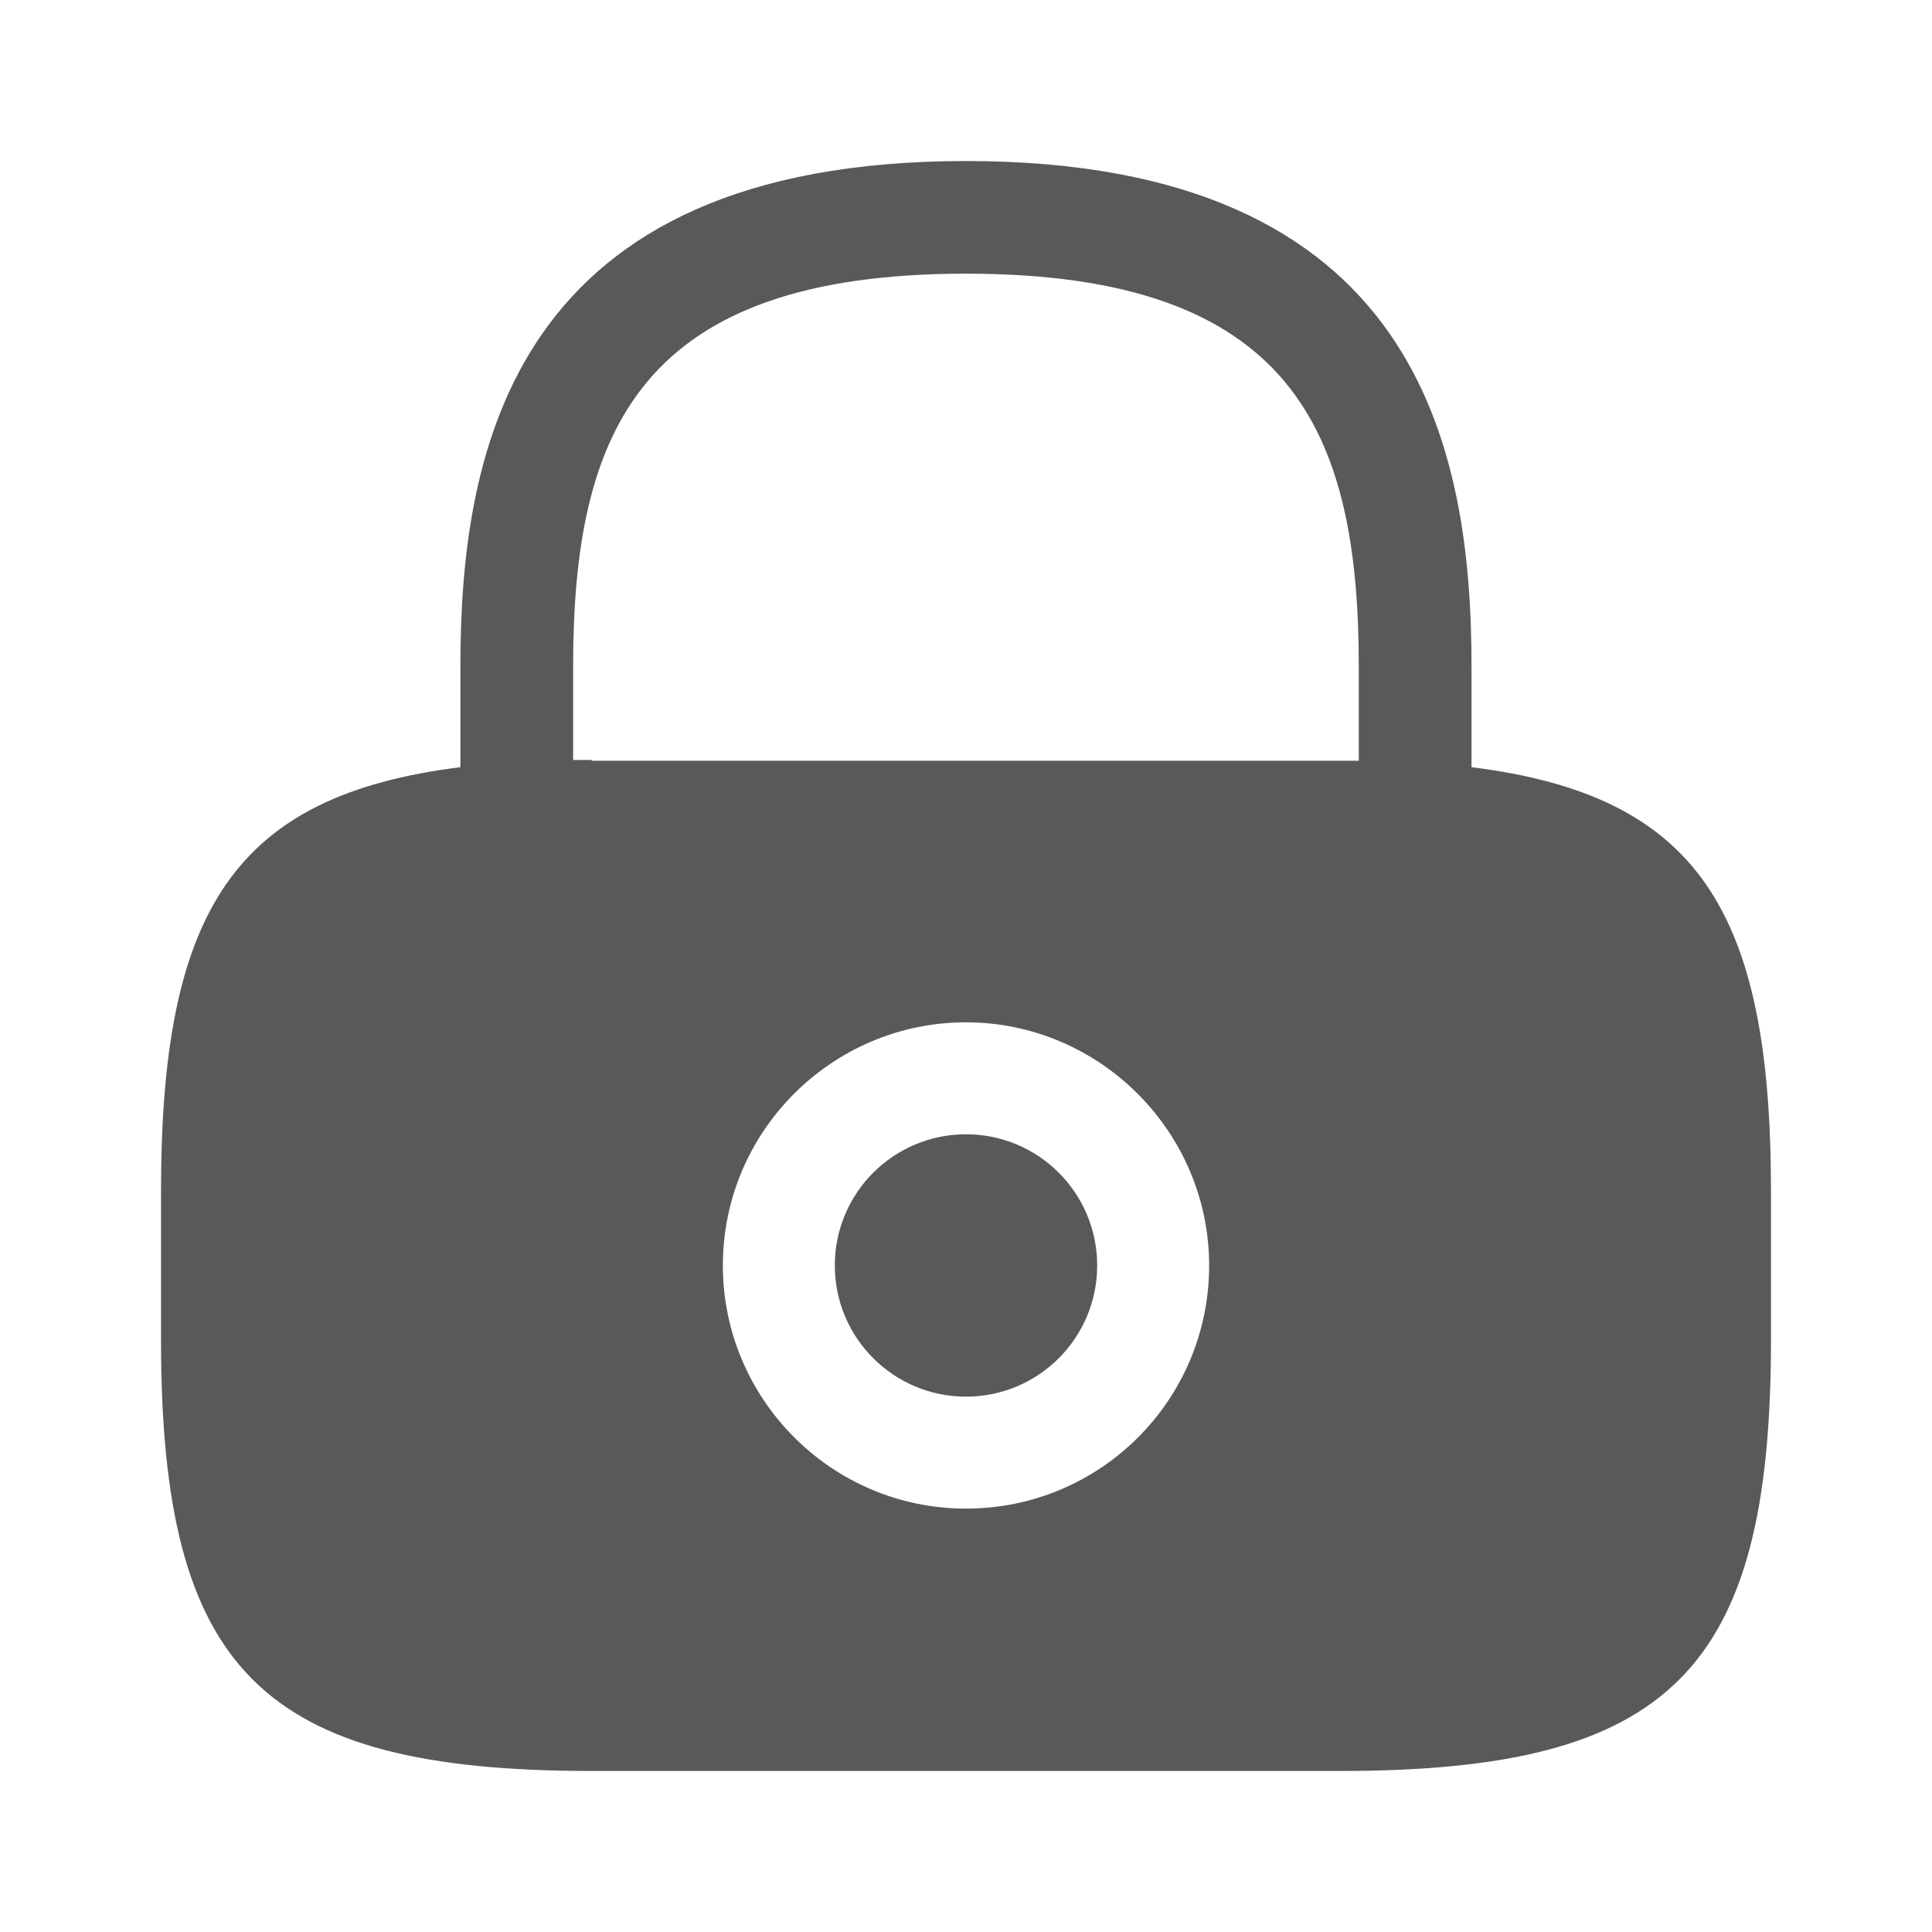 <svg width="20" height="20" viewBox="0 0 20 20" fill="none" xmlns="http://www.w3.org/2000/svg">
<path d="M10 14.458C10.75 14.458 11.358 13.85 11.358 13.1C11.358 12.35 10.75 11.742 10 11.742C9.25 11.742 8.642 12.35 8.642 13.1C8.642 13.85 9.25 14.458 10 14.458Z" fill="#58595B"/>
<path d="M15.233 7.942V6.9C15.233 4.65 14.691 1.667 10 1.667C5.308 1.667 4.766 4.65 4.766 6.9V7.942C2.433 8.233 1.667 9.417 1.667 12.325V13.875C1.667 17.292 2.708 18.333 6.125 18.333H13.875C17.291 18.333 18.333 17.292 18.333 13.875V12.325C18.333 9.417 17.567 8.233 15.233 7.942ZM10 15.617C8.608 15.617 7.483 14.483 7.483 13.1C7.483 11.708 8.617 10.583 10 10.583C11.383 10.583 12.517 11.717 12.517 13.1C12.517 14.492 11.392 15.617 10 15.617ZM6.125 7.867C6.058 7.867 6 7.867 5.933 7.867V6.9C5.933 4.458 6.625 2.833 10 2.833C13.375 2.833 14.066 4.458 14.066 6.9V7.875C14 7.875 13.941 7.875 13.875 7.875H6.125V7.867Z" fill="#58595B"/>
</svg>
